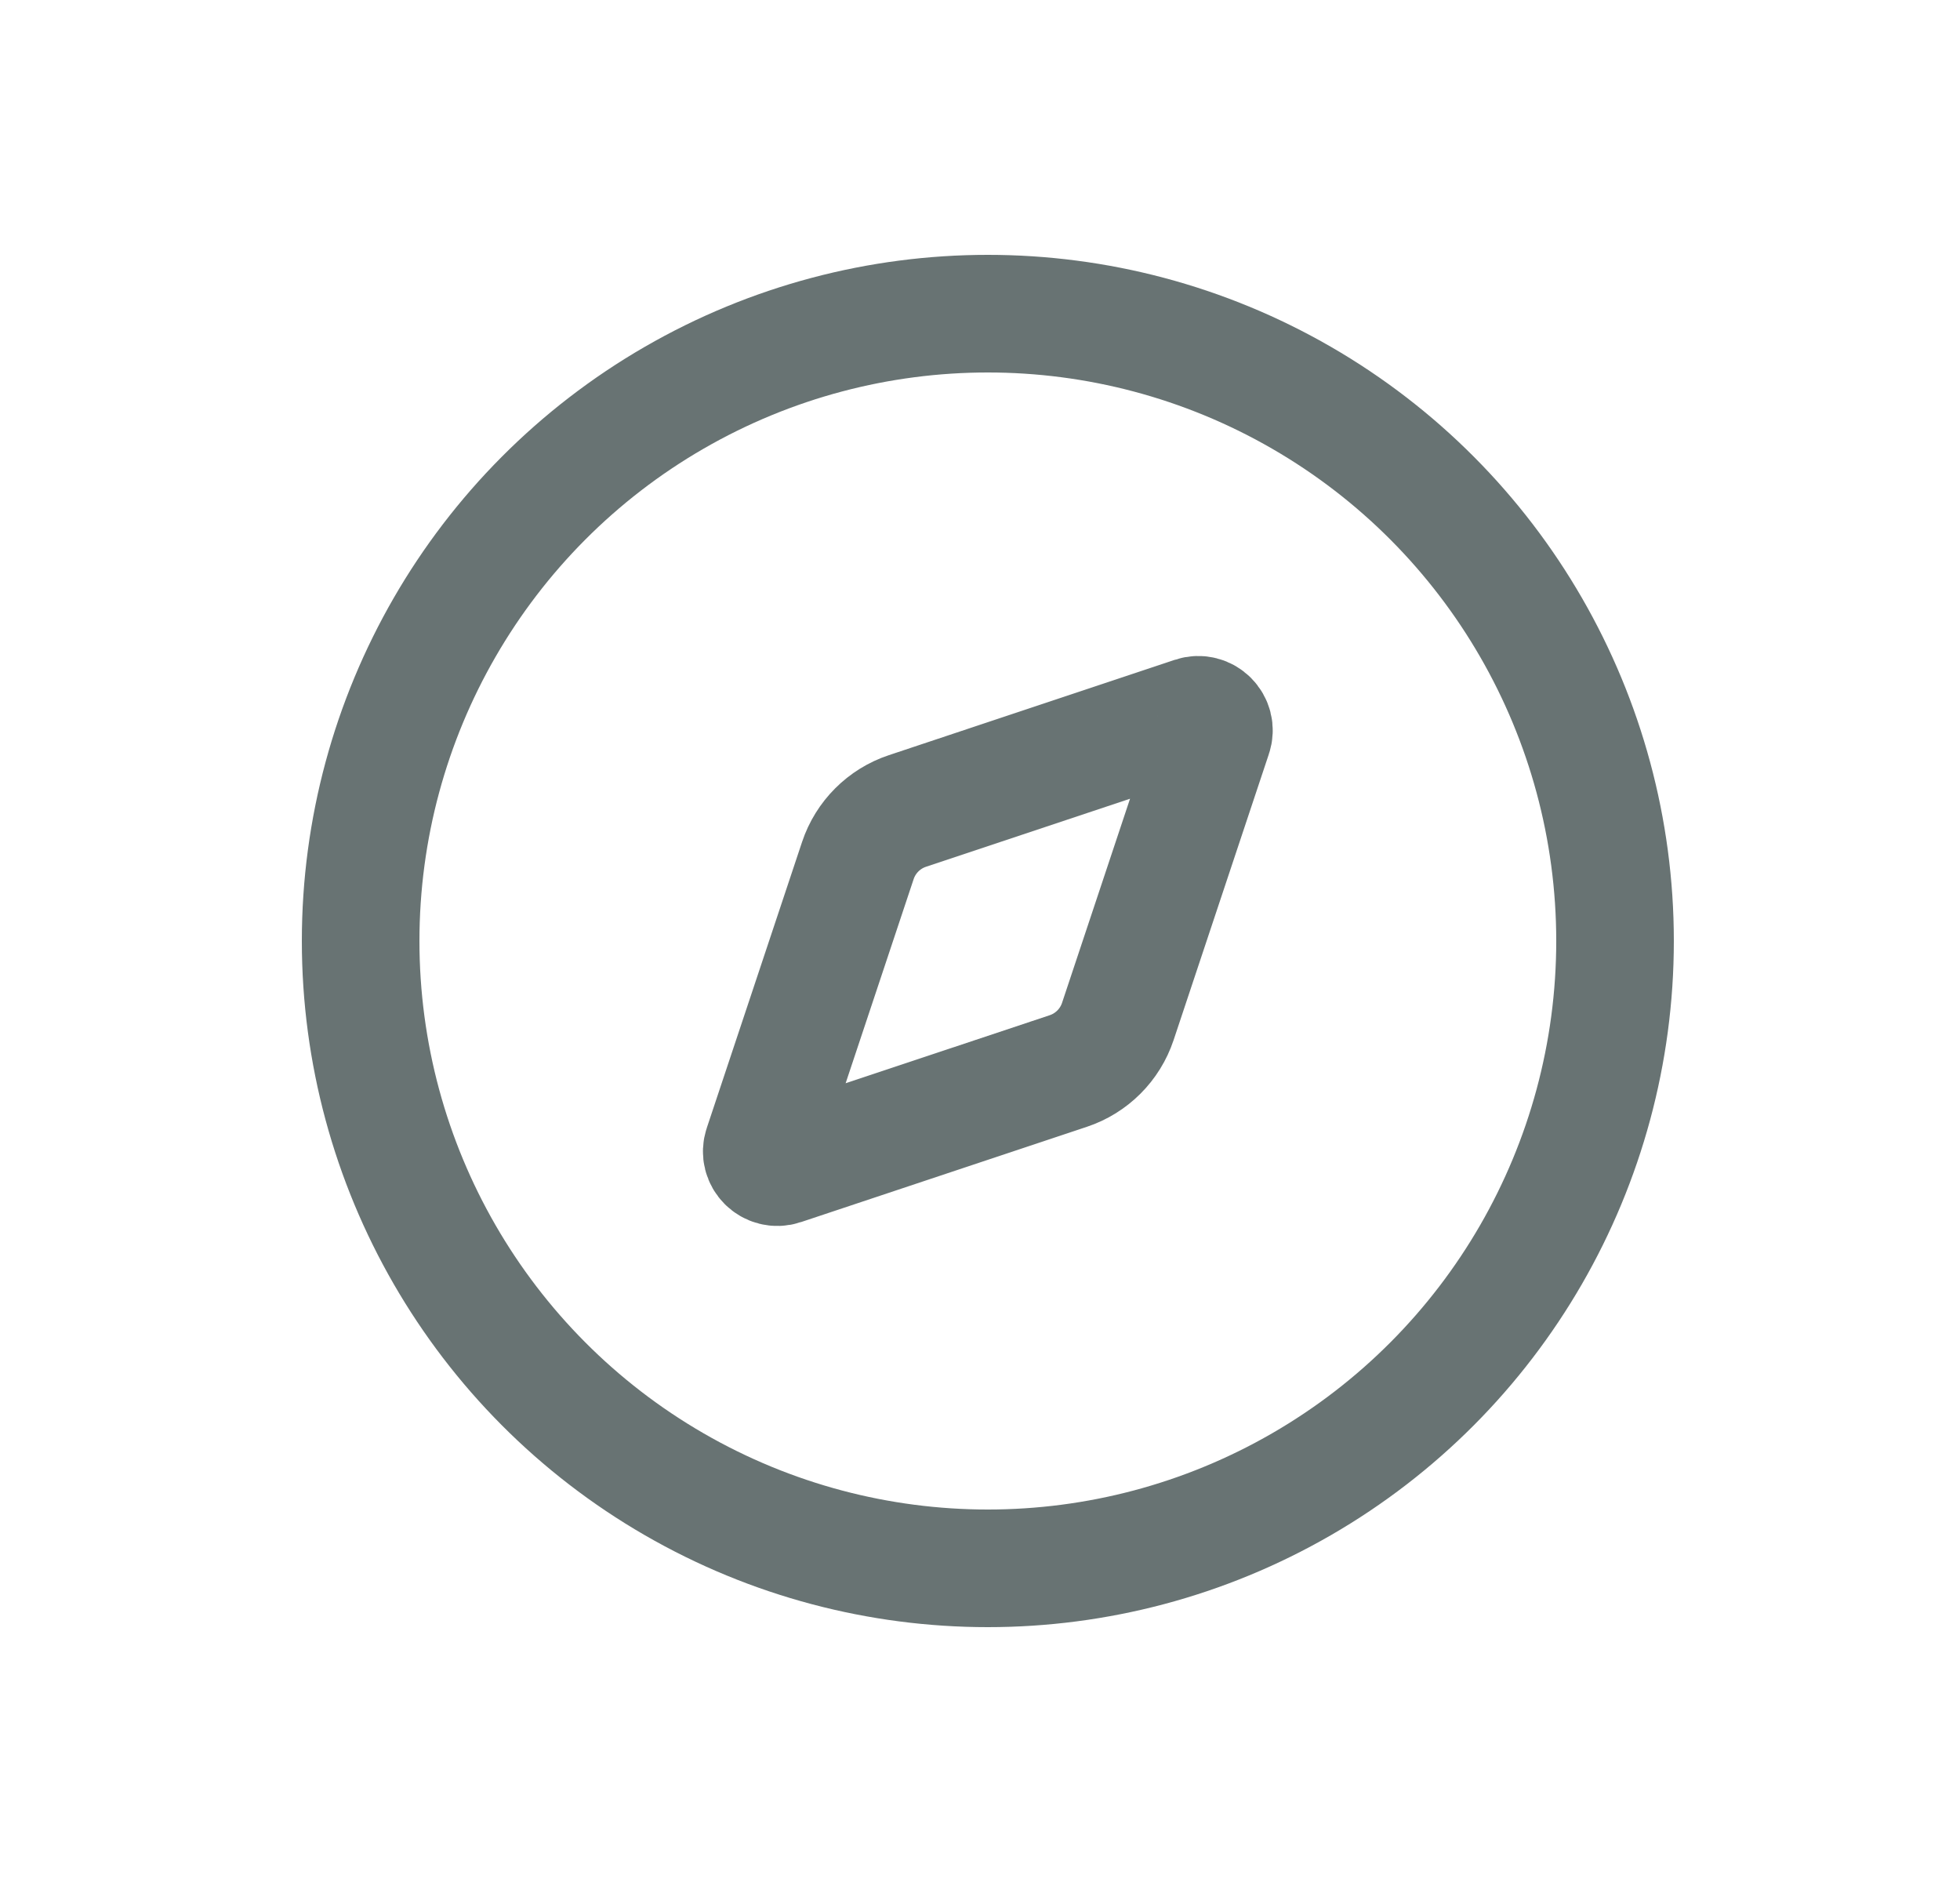 <svg width="25" height="24" viewBox="0 0 25 24" fill="none" xmlns="http://www.w3.org/2000/svg">
<path d="M11.574 10.342C11.276 10.441 11.041 10.676 10.942 10.974L9.727 14.62C9.674 14.777 9.823 14.926 9.98 14.873L13.626 13.658C13.924 13.559 14.159 13.324 14.258 13.026L15.473 9.379C15.526 9.223 15.377 9.074 15.221 9.126L11.574 10.342Z" stroke="#687373" stroke-width="1.5" stroke-linecap="round" stroke-linejoin="round"/>
<circle cx="12.6" cy="12" r="8" stroke="#687373" stroke-width="1.5"/>
</svg>
